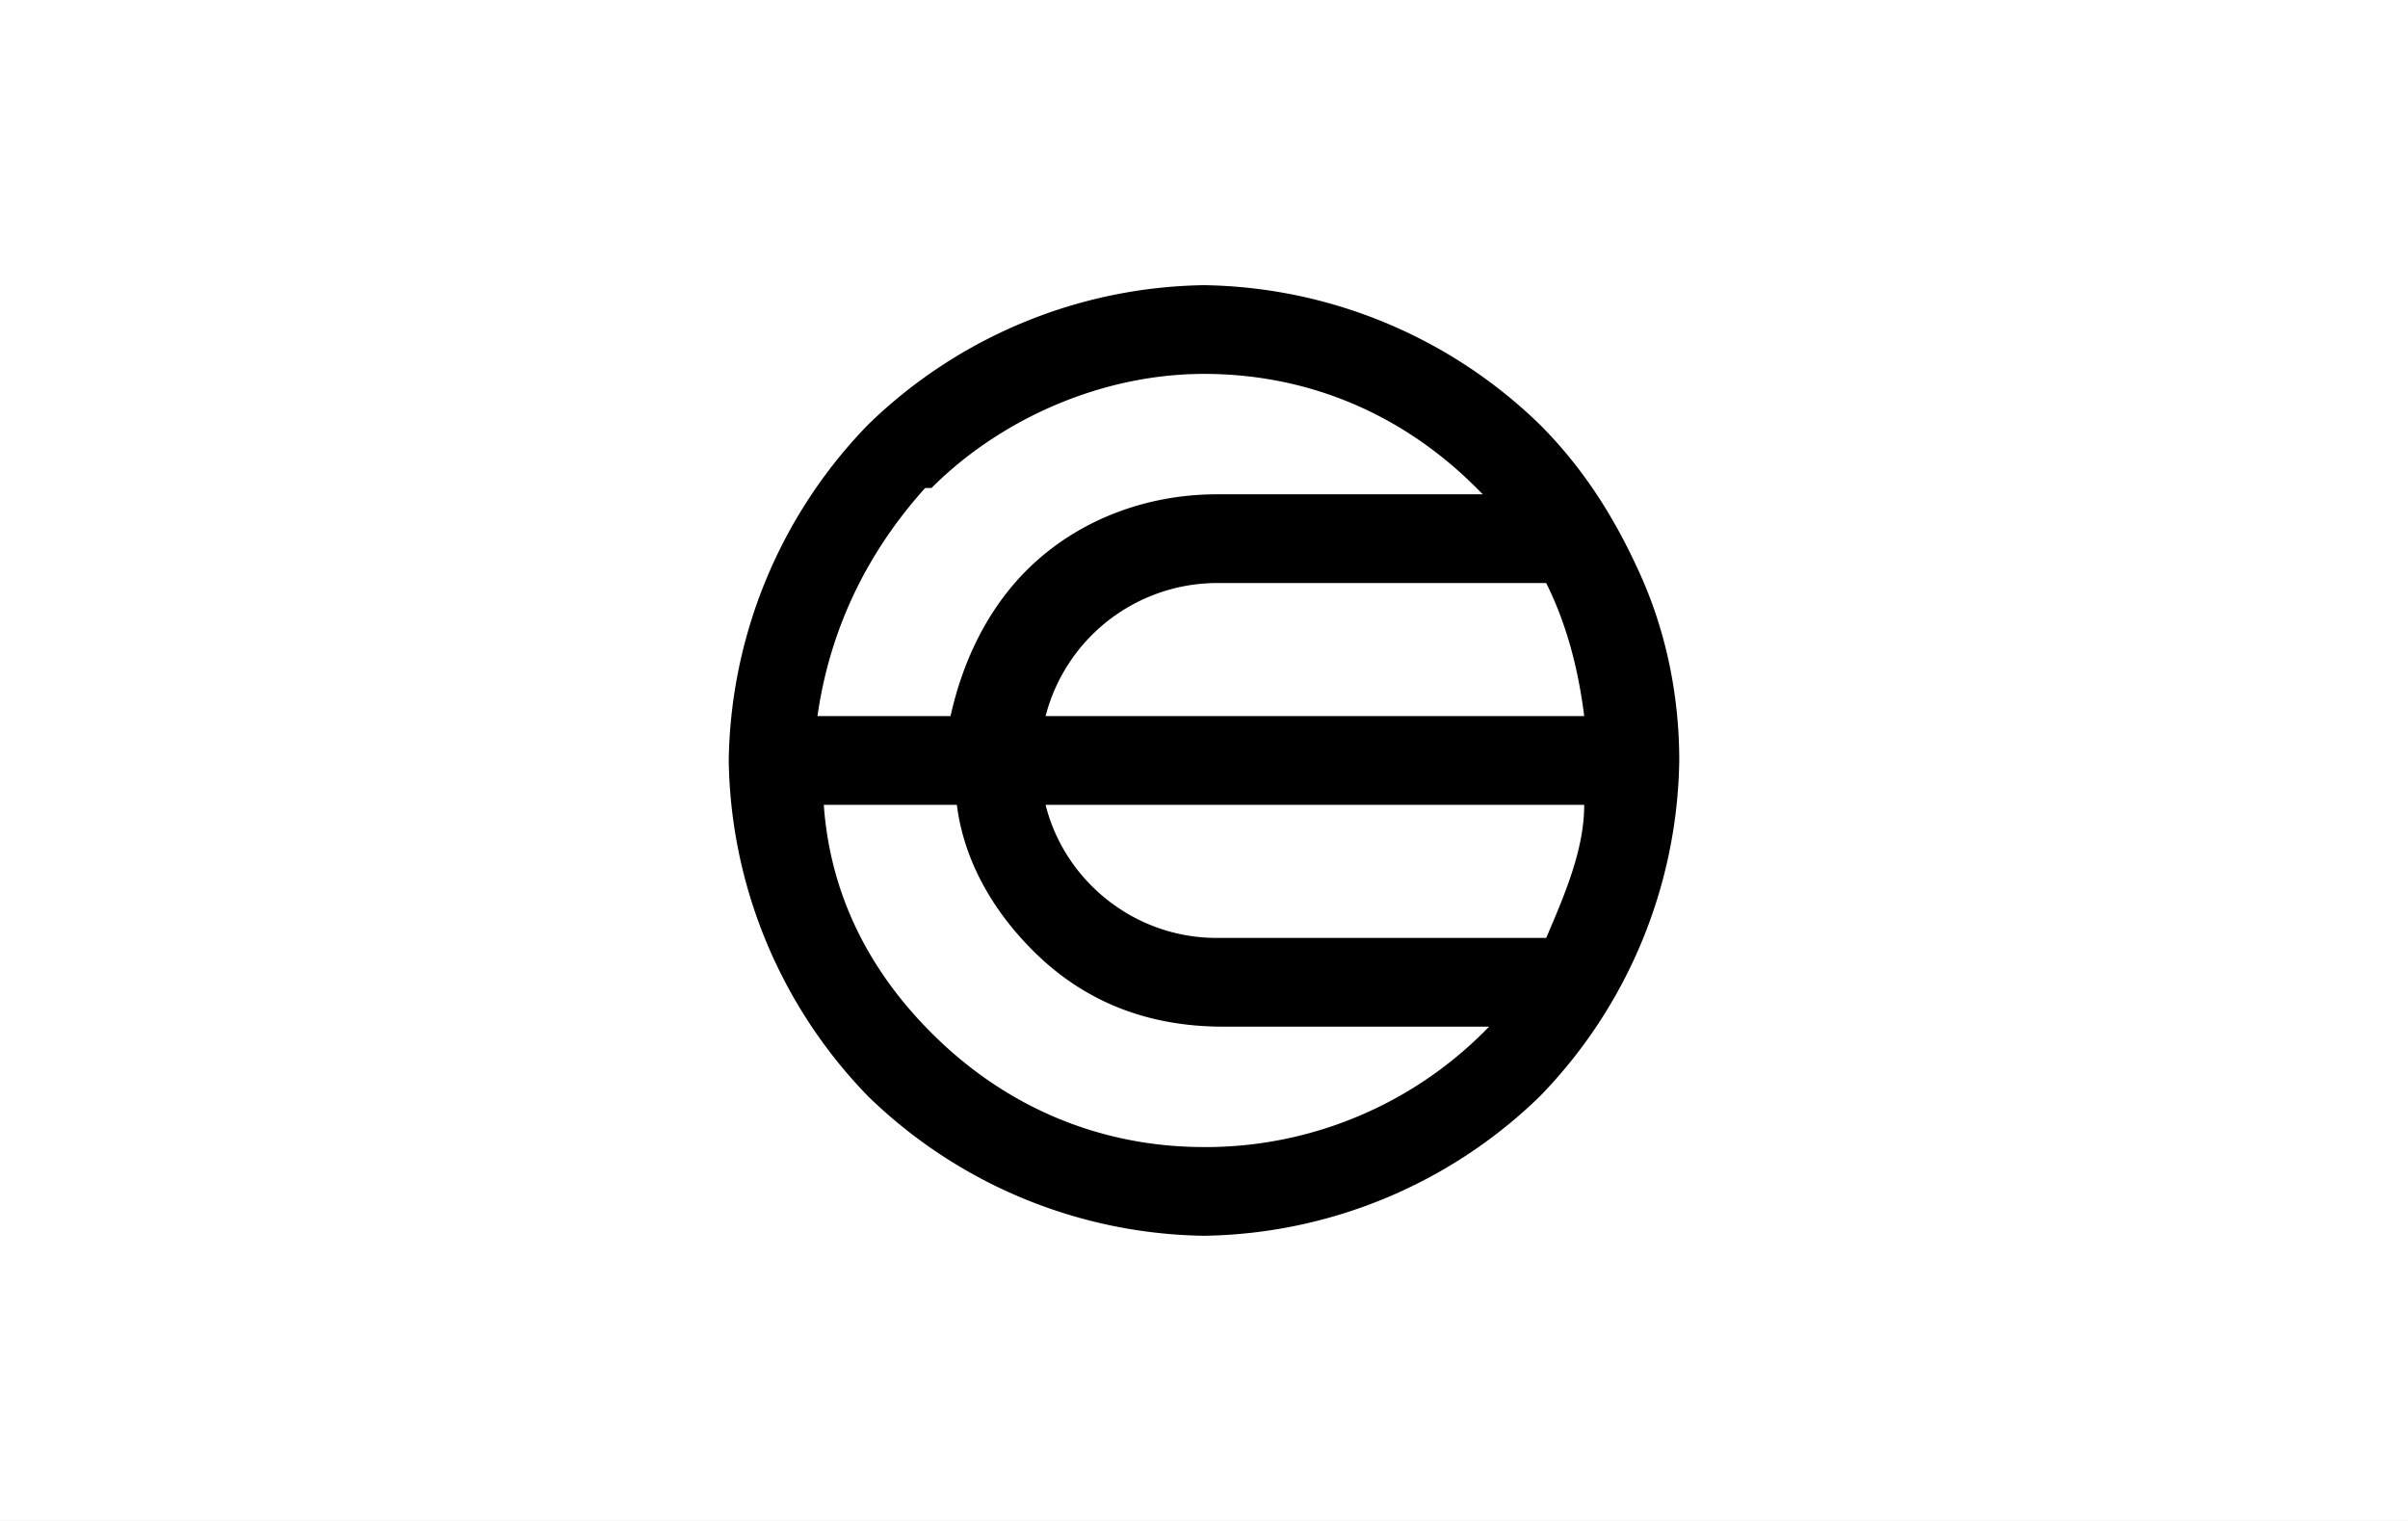 <svg xmlns="http://www.w3.org/2000/svg" xmlns:xlink="http://www.w3.org/1999/xlink" width="38" height="24" fill="none" aria-labelledby="pi-worldchain" role="img" viewBox="0 0 38 24"><rect x="0" y="0" width="38" height="24" fill="#808080" stroke="none"/><title id="pi-worldchain">World Chain</title><defs><path id="pi-worldchain-b" fill="#fff" d="M0 0h38v24H0z"/></defs><g clip-path="url(#pi-worldchain-a)"><use xlink:href="#pi-worldchain-b"/><path fill="#000" d="M25.9 9.1c-.4-.9-.9-1.7-1.6-2.4A7.76 7.76 0 0 0 19 4.5a7.76 7.76 0 0 0-5.3 2.2 7.76 7.76 0 0 0-2.2 5.3 7.76 7.76 0 0 0 2.2 5.3 7.76 7.76 0 0 0 5.3 2.2 7.76 7.76 0 0 0 5.3-2.2 7.76 7.76 0 0 0 2.2-5.3c0-1-.2-2-.6-2.9m-9.4 2.2a2.8 2.8 0 0 1 2.7-2.1h5.2q.45.9.6 2.1zm8.5 1.4c0 .7-.3 1.4-.6 2.1h-5.2c-1.3 0-2.4-.9-2.7-2.1zm-10.3-5c1.1-1.1 2.7-1.8 4.3-1.8s3.1.6 4.3 1.8l.1.1h-4.2c-1.1 0-2.2.4-3 1.2-.6.6-1 1.4-1.2 2.3h-2.1c.2-1.4.8-2.6 1.7-3.6zM19 18.1c-1.6 0-3.1-.6-4.3-1.8-1-1-1.6-2.2-1.7-3.6h2.1c.1.8.5 1.6 1.2 2.3q1.2 1.2 3 1.2h4.2l-.1.1a6.22 6.22 0 0 1-4.3 1.8z"/></g><defs><clipPath id="pi-worldchain-a"><use xlink:href="#pi-worldchain-b"/></clipPath></defs></svg>